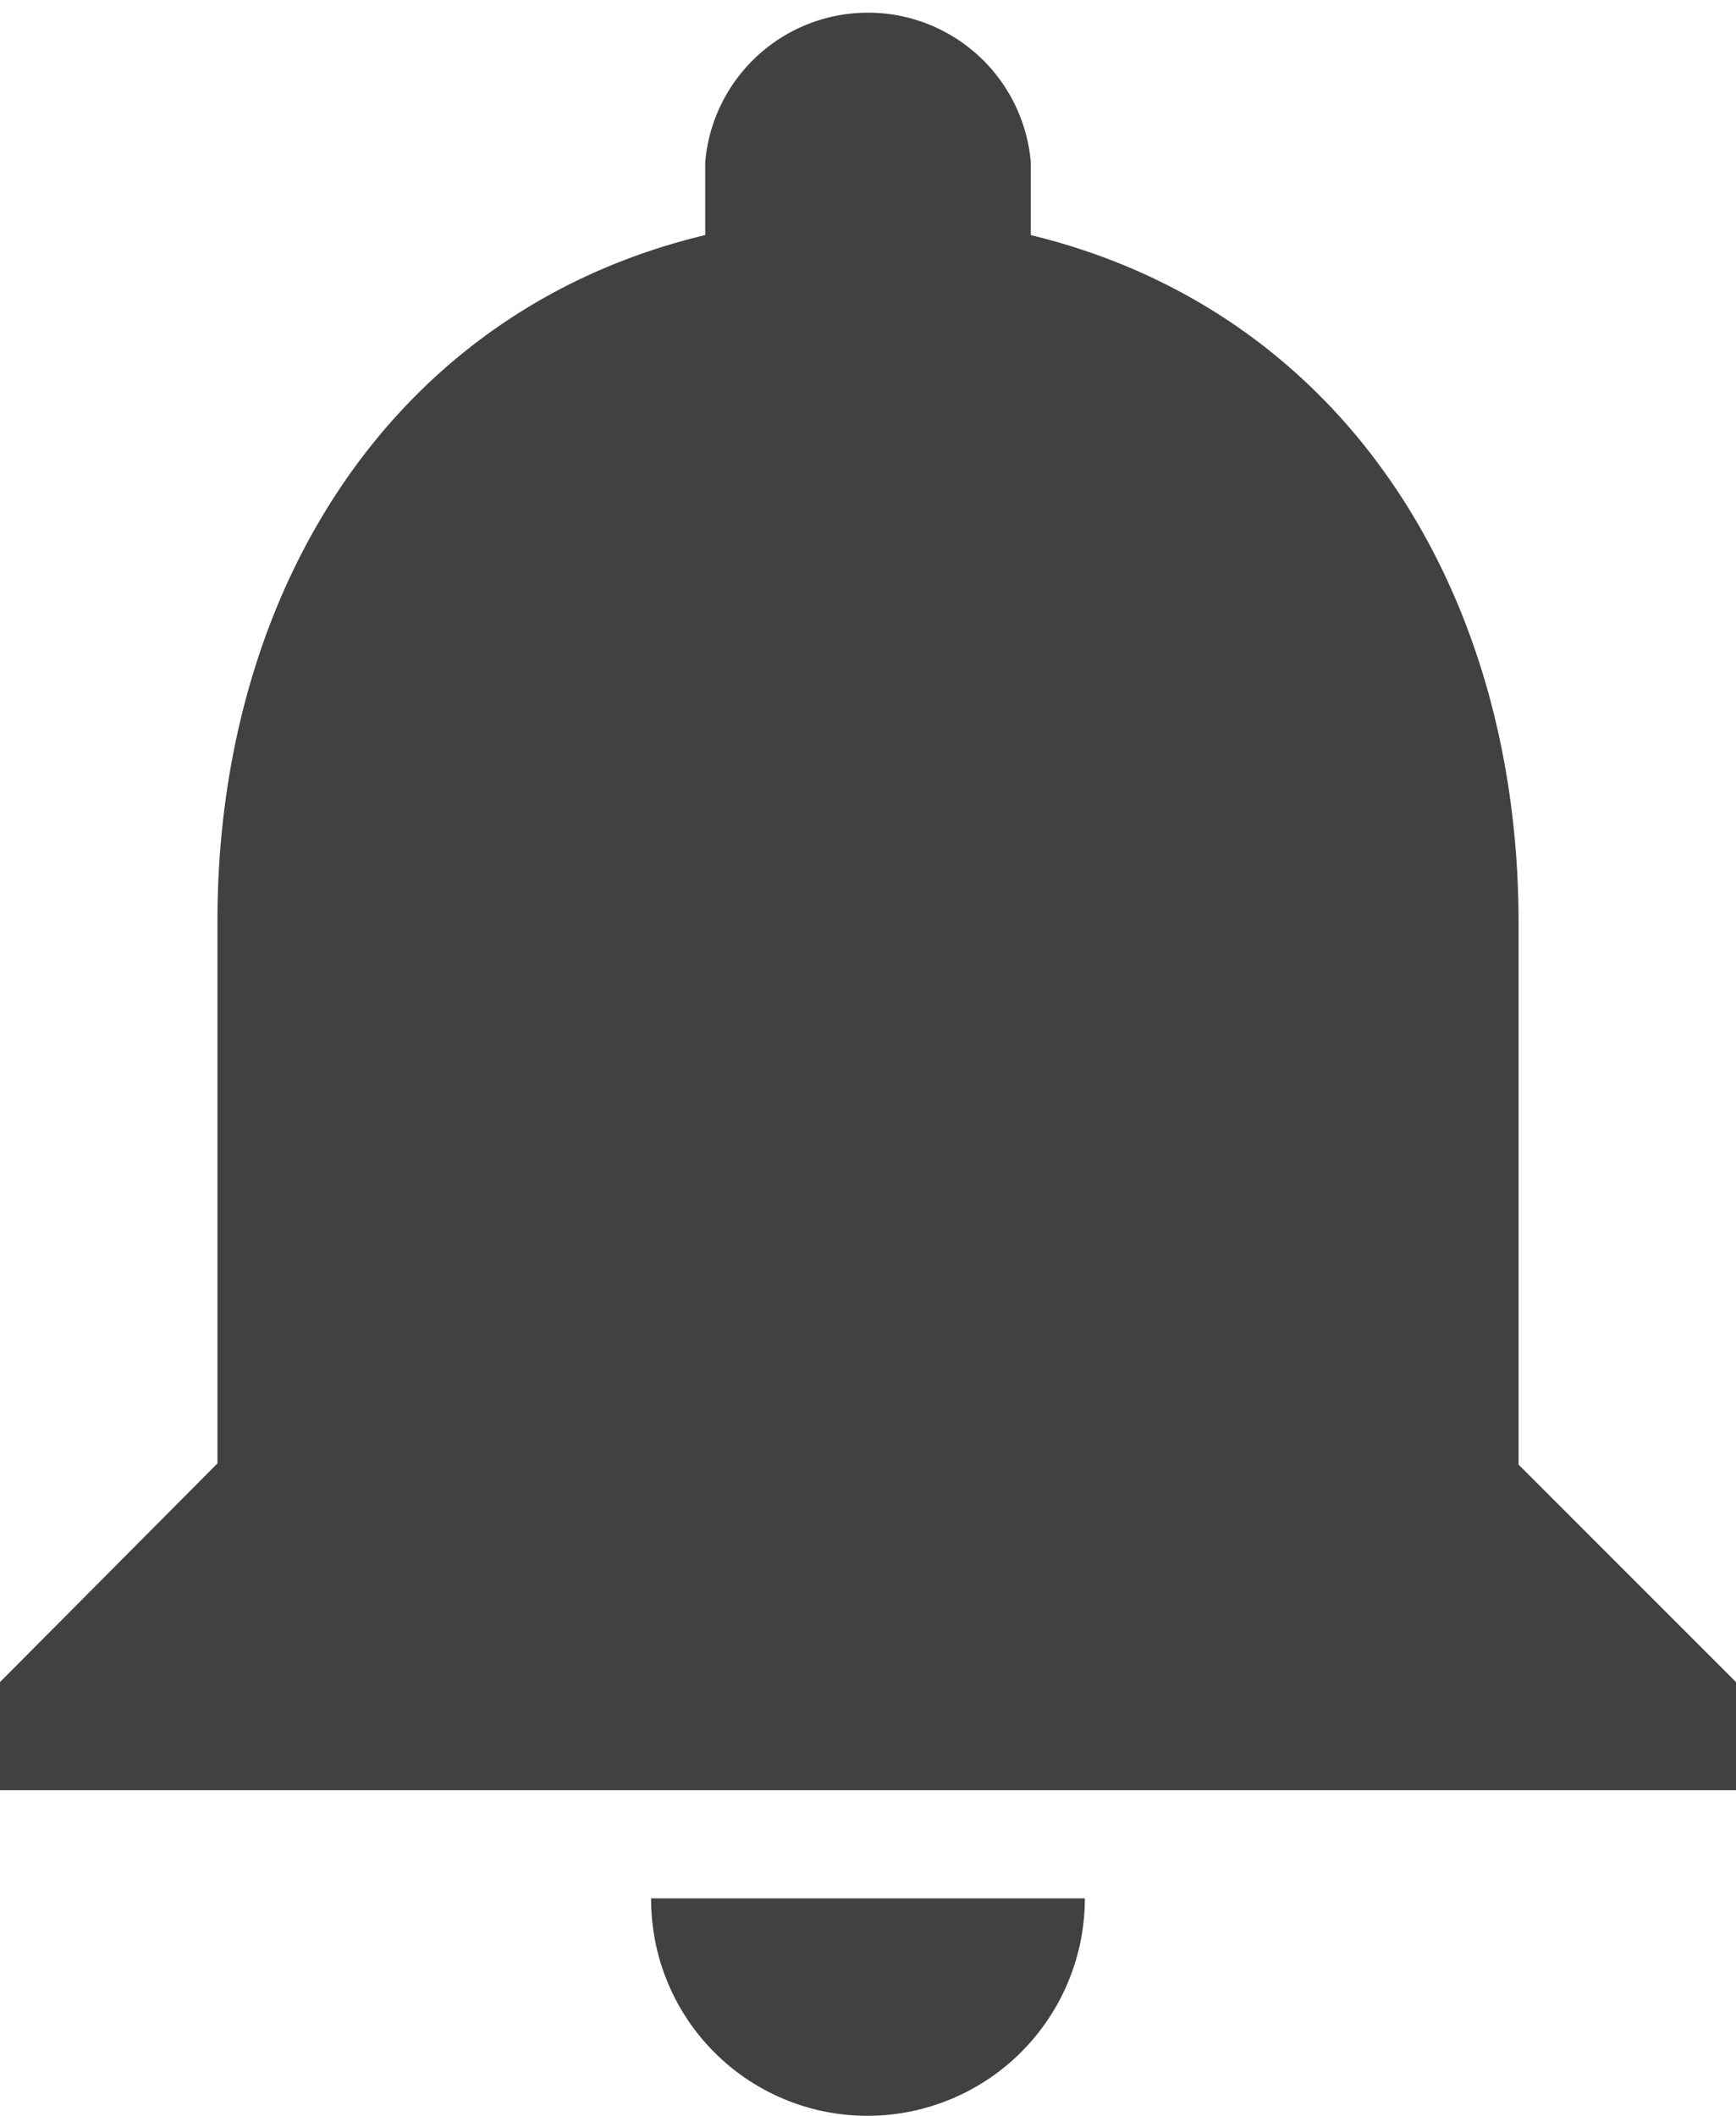 <svg xmlns="http://www.w3.org/2000/svg" viewBox="0 0 14.77 18"><defs><style>.cls-1{fill:#414141;}</style></defs><title>Asset 4</title><g id="Layer_2" data-name="Layer 2"><g id="Layer_1-2" data-name="Layer 1"><path class="cls-1" d="M7.38,18a1.85,1.85,0,0,0,1.85-1.85H5.54A1.84,1.84,0,0,0,7.38,18Z"/><path class="cls-1" d="M12.92,12.46V7.85C12.92,5,11.41,2.64,8.77,2V1.38A1.39,1.39,0,0,0,6,1.38V2c-2.64.63-4.15,3-4.15,5.84v4.61L0,14.31v.92H14.77v-.92Z"/></g></g></svg>